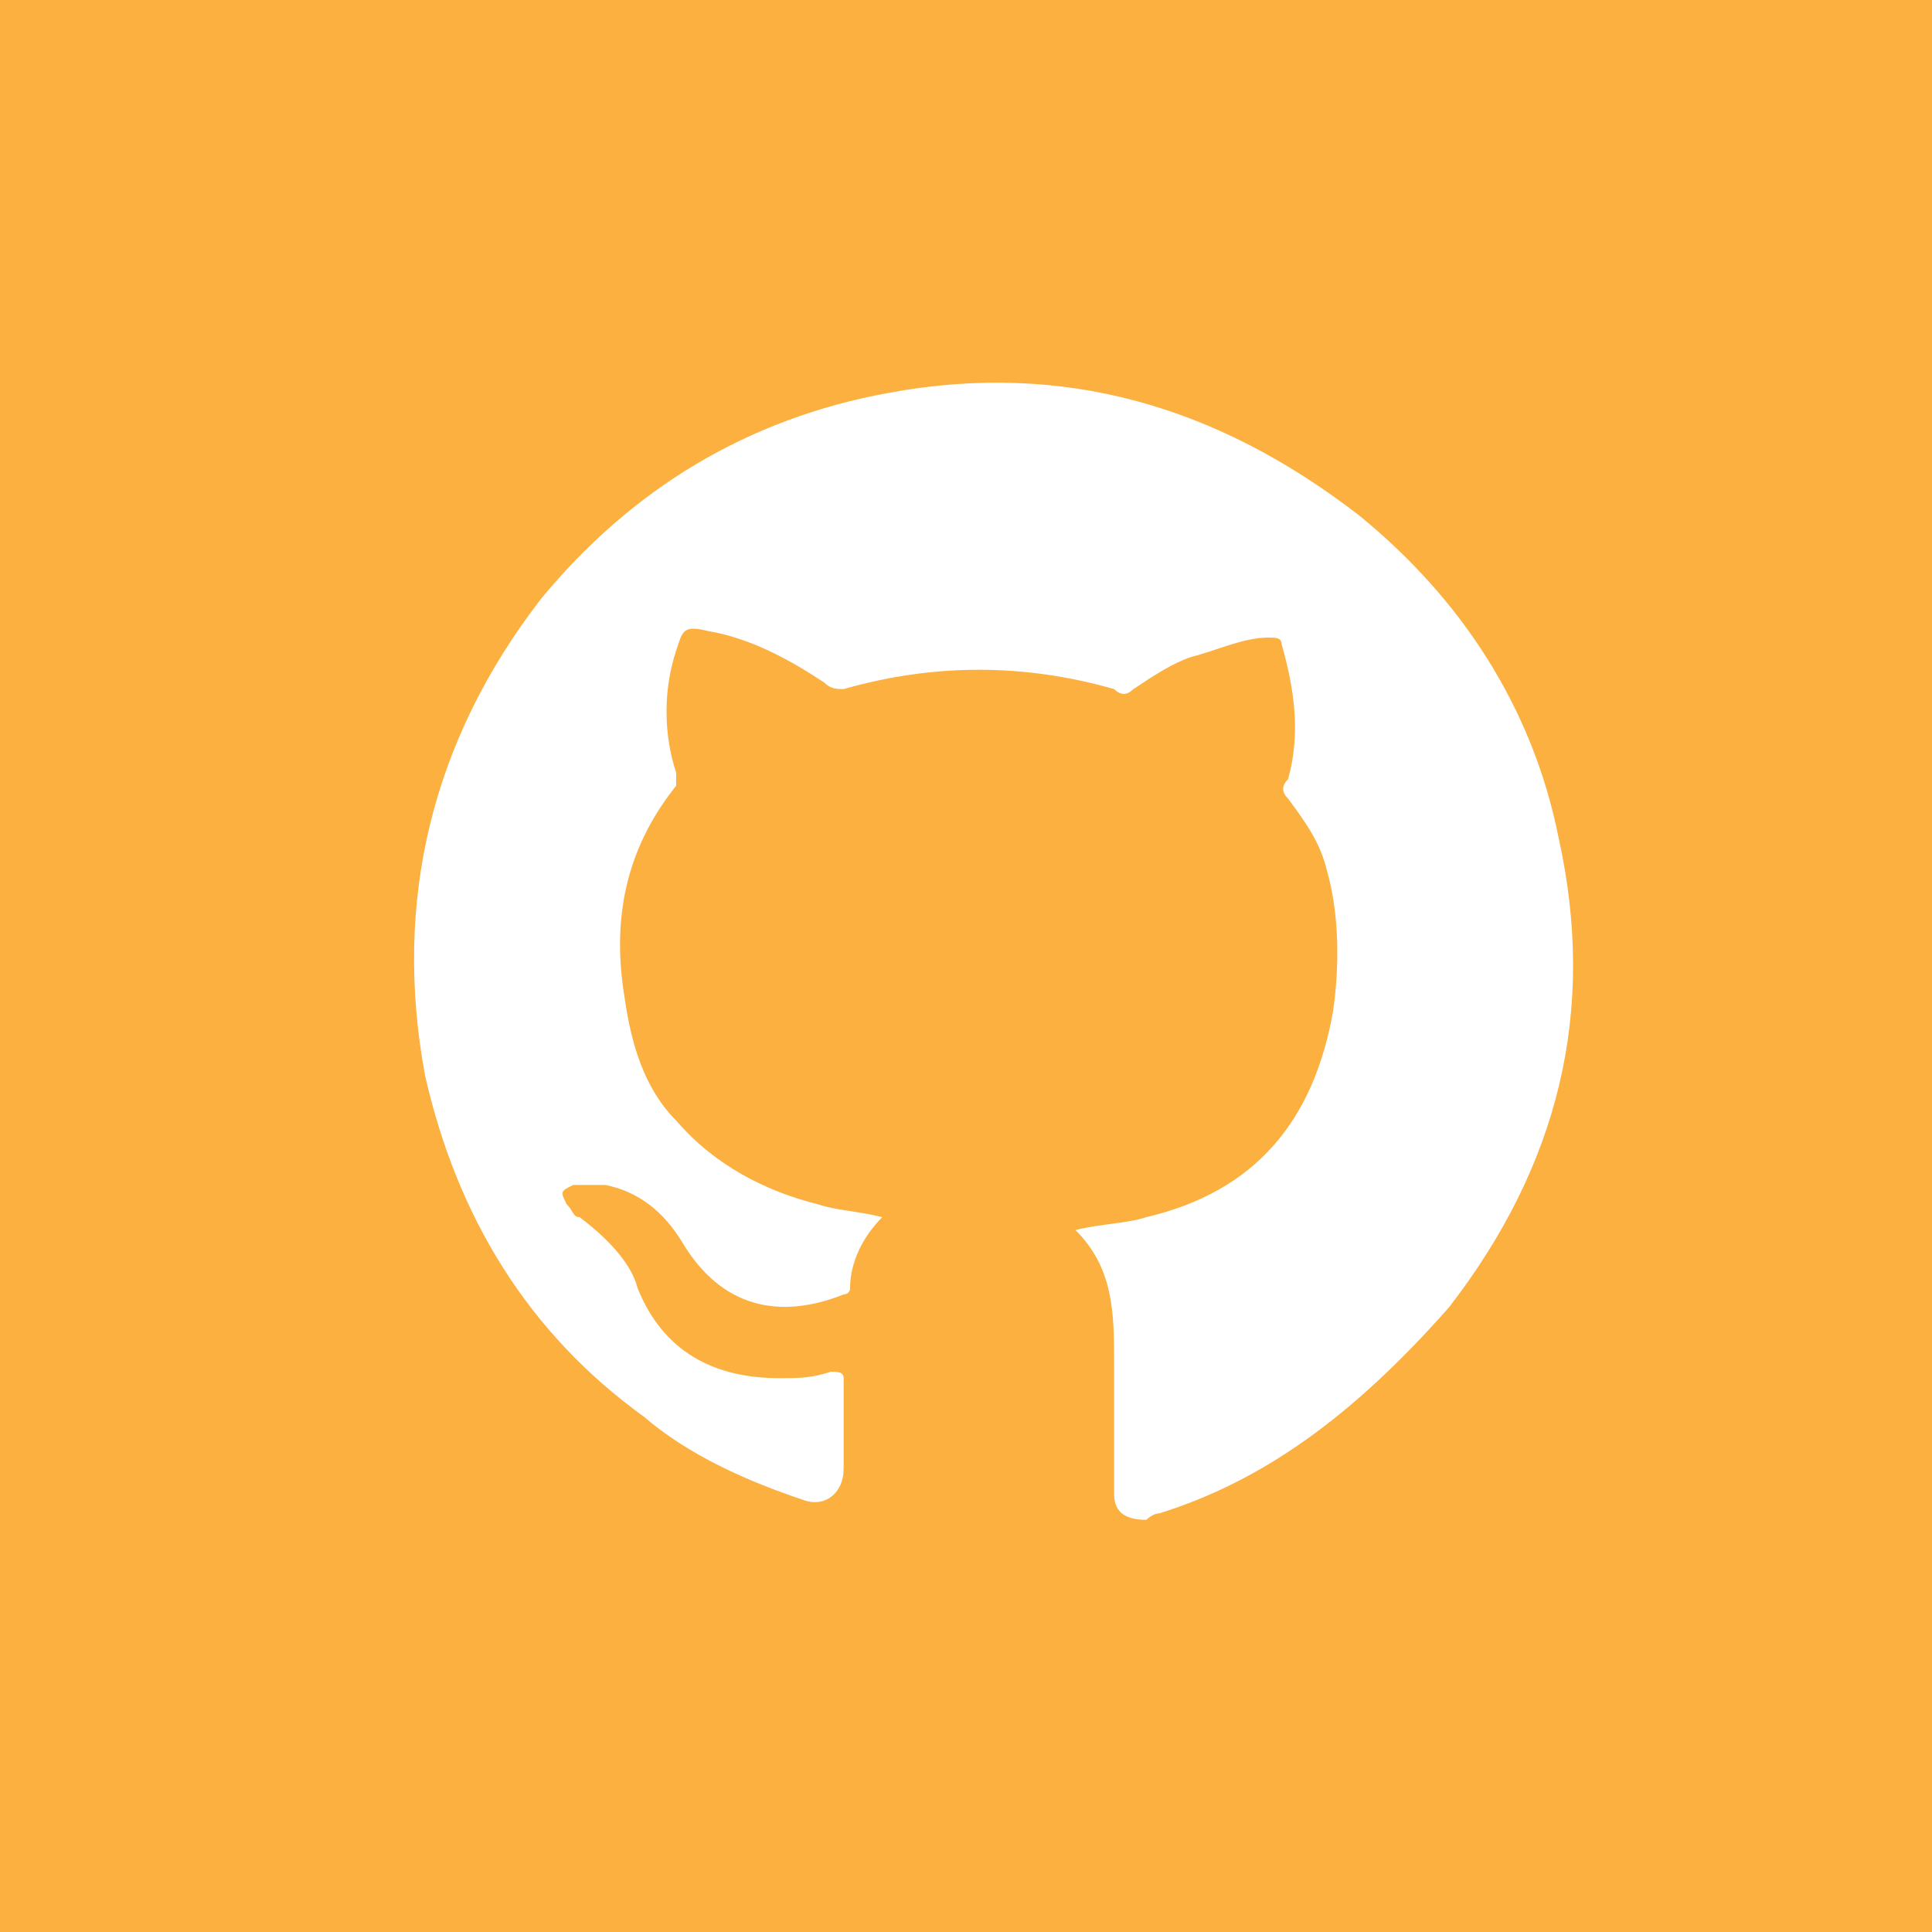 <?xml version="1.0" encoding="utf-8"?>
<!-- Generator: Adobe Illustrator 19.1.0, SVG Export Plug-In . SVG Version: 6.00 Build 0)  -->
<svg version="1.1" id="Layer_1" xmlns="http://www.w3.org/2000/svg" xmlns:xlink="http://www.w3.org/1999/xlink" x="0px" y="0px"
	 viewBox="0 0 30 30" style="enable-background:new 0 0 30 30;" xml:space="preserve">
<style type="text/css">
	.st0{fill:#FBB040;}
	.st1{fill:#FFFFFF;}
</style>
<rect x="0" y="0" class="st0" width="30" height="30"/>
<path class="st1" d="M16.7,19.1c0.4-0.1,0.8-0.1,1.1-0.2c1.7-0.4,2.6-1.5,2.9-3.2c0.1-0.7,0.1-1.5-0.1-2.2c-0.1-0.4-0.3-0.7-0.6-1.1
	c-0.1-0.1-0.1-0.2,0-0.3c0.2-0.7,0.1-1.4-0.1-2.1c0-0.1-0.1-0.1-0.2-0.1c-0.4,0-0.8,0.2-1.2,0.3c-0.3,0.1-0.6,0.3-0.9,0.5
	c-0.1,0.1-0.2,0.1-0.3,0c-1.4-0.4-2.8-0.4-4.2,0c-0.1,0-0.2,0-0.3-0.1c-0.6-0.4-1.2-0.7-1.8-0.8c0,0,0,0,0,0c-0.4-0.1-0.4,0-0.5,0.3
	c-0.2,0.6-0.2,1.3,0,1.9c0,0.1,0,0.1,0,0.2c-0.8,1-1,2.1-0.8,3.3c0.1,0.7,0.3,1.4,0.8,1.9c0.6,0.7,1.4,1.1,2.2,1.3
	c0.3,0.1,0.6,0.1,1,0.2c-0.3,0.3-0.5,0.7-0.5,1.1c0,0.1-0.1,0.1-0.1,0.1c-1,0.4-1.9,0.2-2.5-0.8c-0.3-0.5-0.7-0.8-1.2-0.9
	c-0.2,0-0.3,0-0.5,0c-0.2,0.1-0.2,0.1-0.1,0.3c0.1,0.1,0.1,0.2,0.2,0.2c0.4,0.3,0.8,0.7,0.9,1.1c0.4,1,1.2,1.4,2.2,1.4
	c0.3,0,0.5,0,0.8-0.1c0.1,0,0.2,0,0.2,0.1c0,0.5,0,1,0,1.4c0,0.4-0.3,0.6-0.6,0.5c-0.9-0.3-1.8-0.7-2.5-1.3
	c-1.8-1.3-2.9-3.1-3.4-5.3c-0.5-2.7,0.1-5.2,1.8-7.4c1.4-1.7,3.2-2.8,5.4-3.2c2.7-0.5,5.1,0.2,7.3,1.9c1.6,1.3,2.7,3,3.1,5
	c0.6,2.7,0,5.1-1.7,7.3C21,22,19.6,23,18,23.5c-0.1,0-0.2,0.1-0.2,0.1c-0.3,0-0.5-0.1-0.5-0.4c0-0.7,0-1.3,0-2
	C17.3,20.4,17.3,19.7,16.7,19.1z"/>
</svg>

